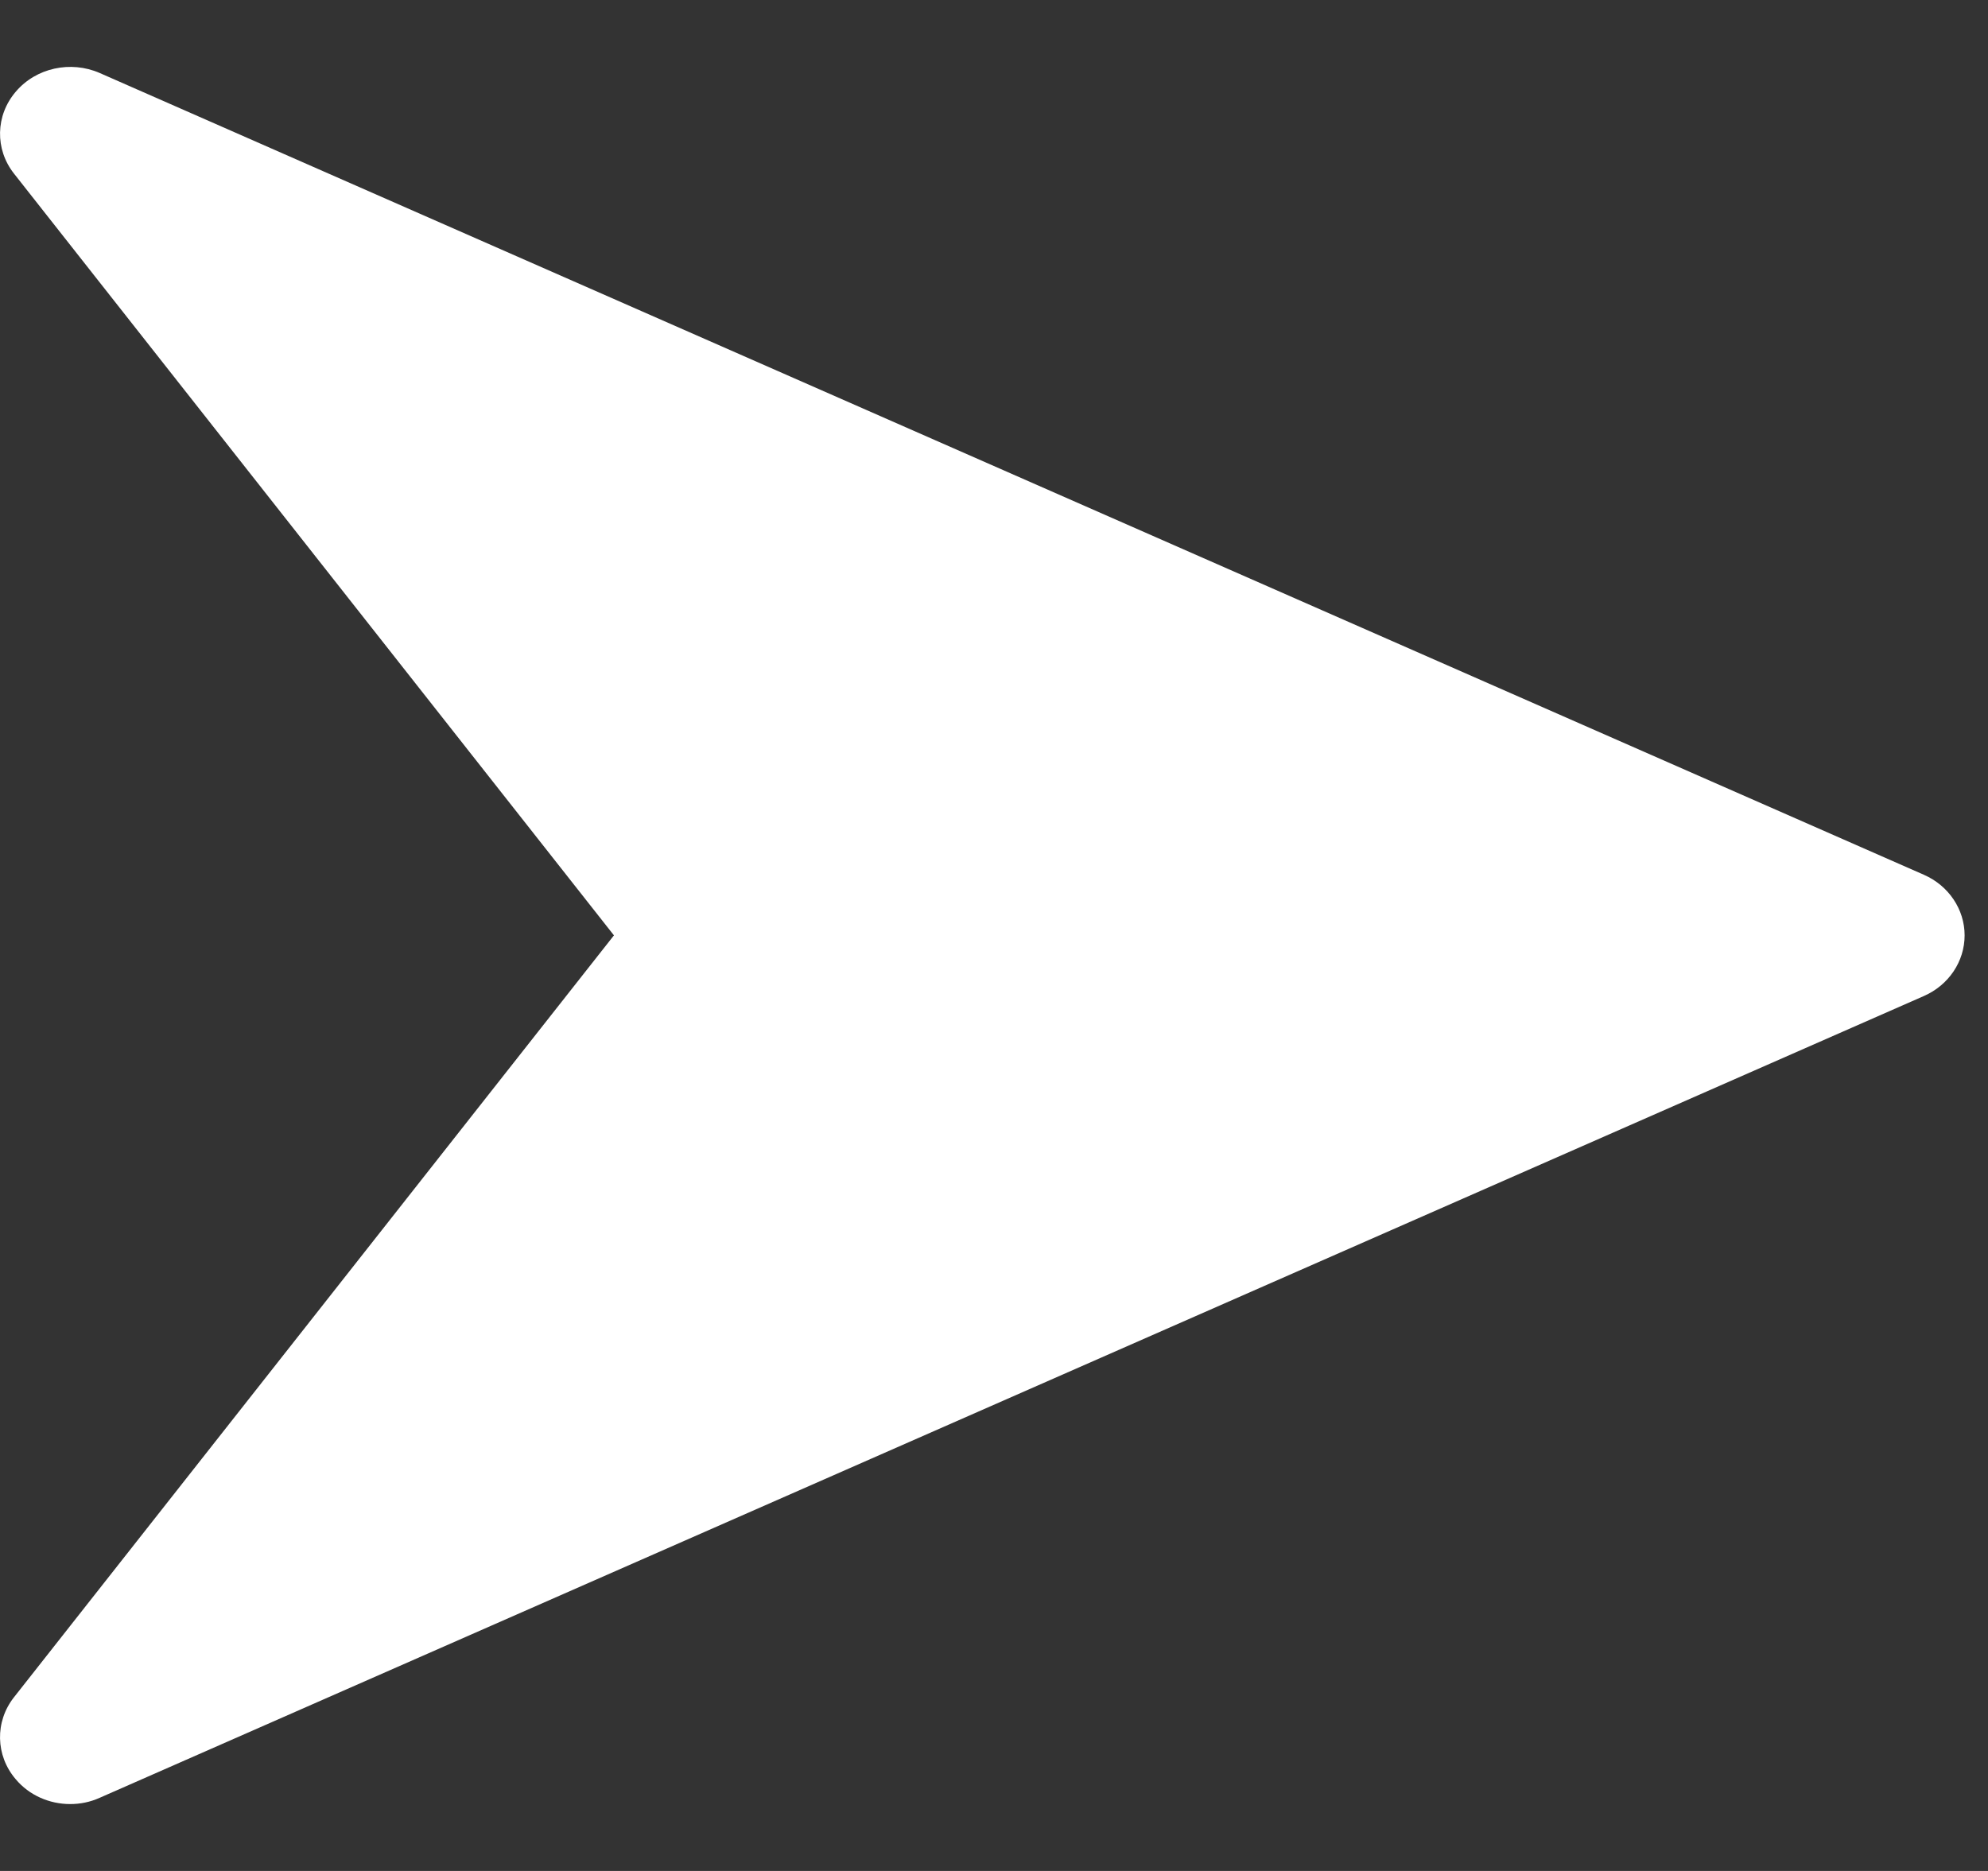 <svg width="17" height="16" viewBox="0 0 17 16" fill="none" xmlns="http://www.w3.org/2000/svg">
<rect x="0" y="0" width="17" height="16" fill="#333333" stroke="none"/>
<g clip-path="url(#clip0)">
<path d="M16.452 7.481L0.852 0.624C0.604 0.516 0.308 0.58 0.135 0.784C-0.039 0.987 -0.045 1.276 0.12 1.485L5.25 7.999L0.12 14.514C-0.045 14.723 -0.039 15.013 0.134 15.215C0.25 15.354 0.424 15.428 0.6 15.428C0.686 15.428 0.771 15.411 0.851 15.375L16.451 8.518C16.664 8.425 16.8 8.222 16.8 7.999C16.8 7.777 16.664 7.574 16.452 7.481Z" fill="white"/>
</g>
<defs>
<clipPath id="clip0">
<rect width="16.8" height="16" fill="white"/>
</clipPath>
</defs>
</svg>
